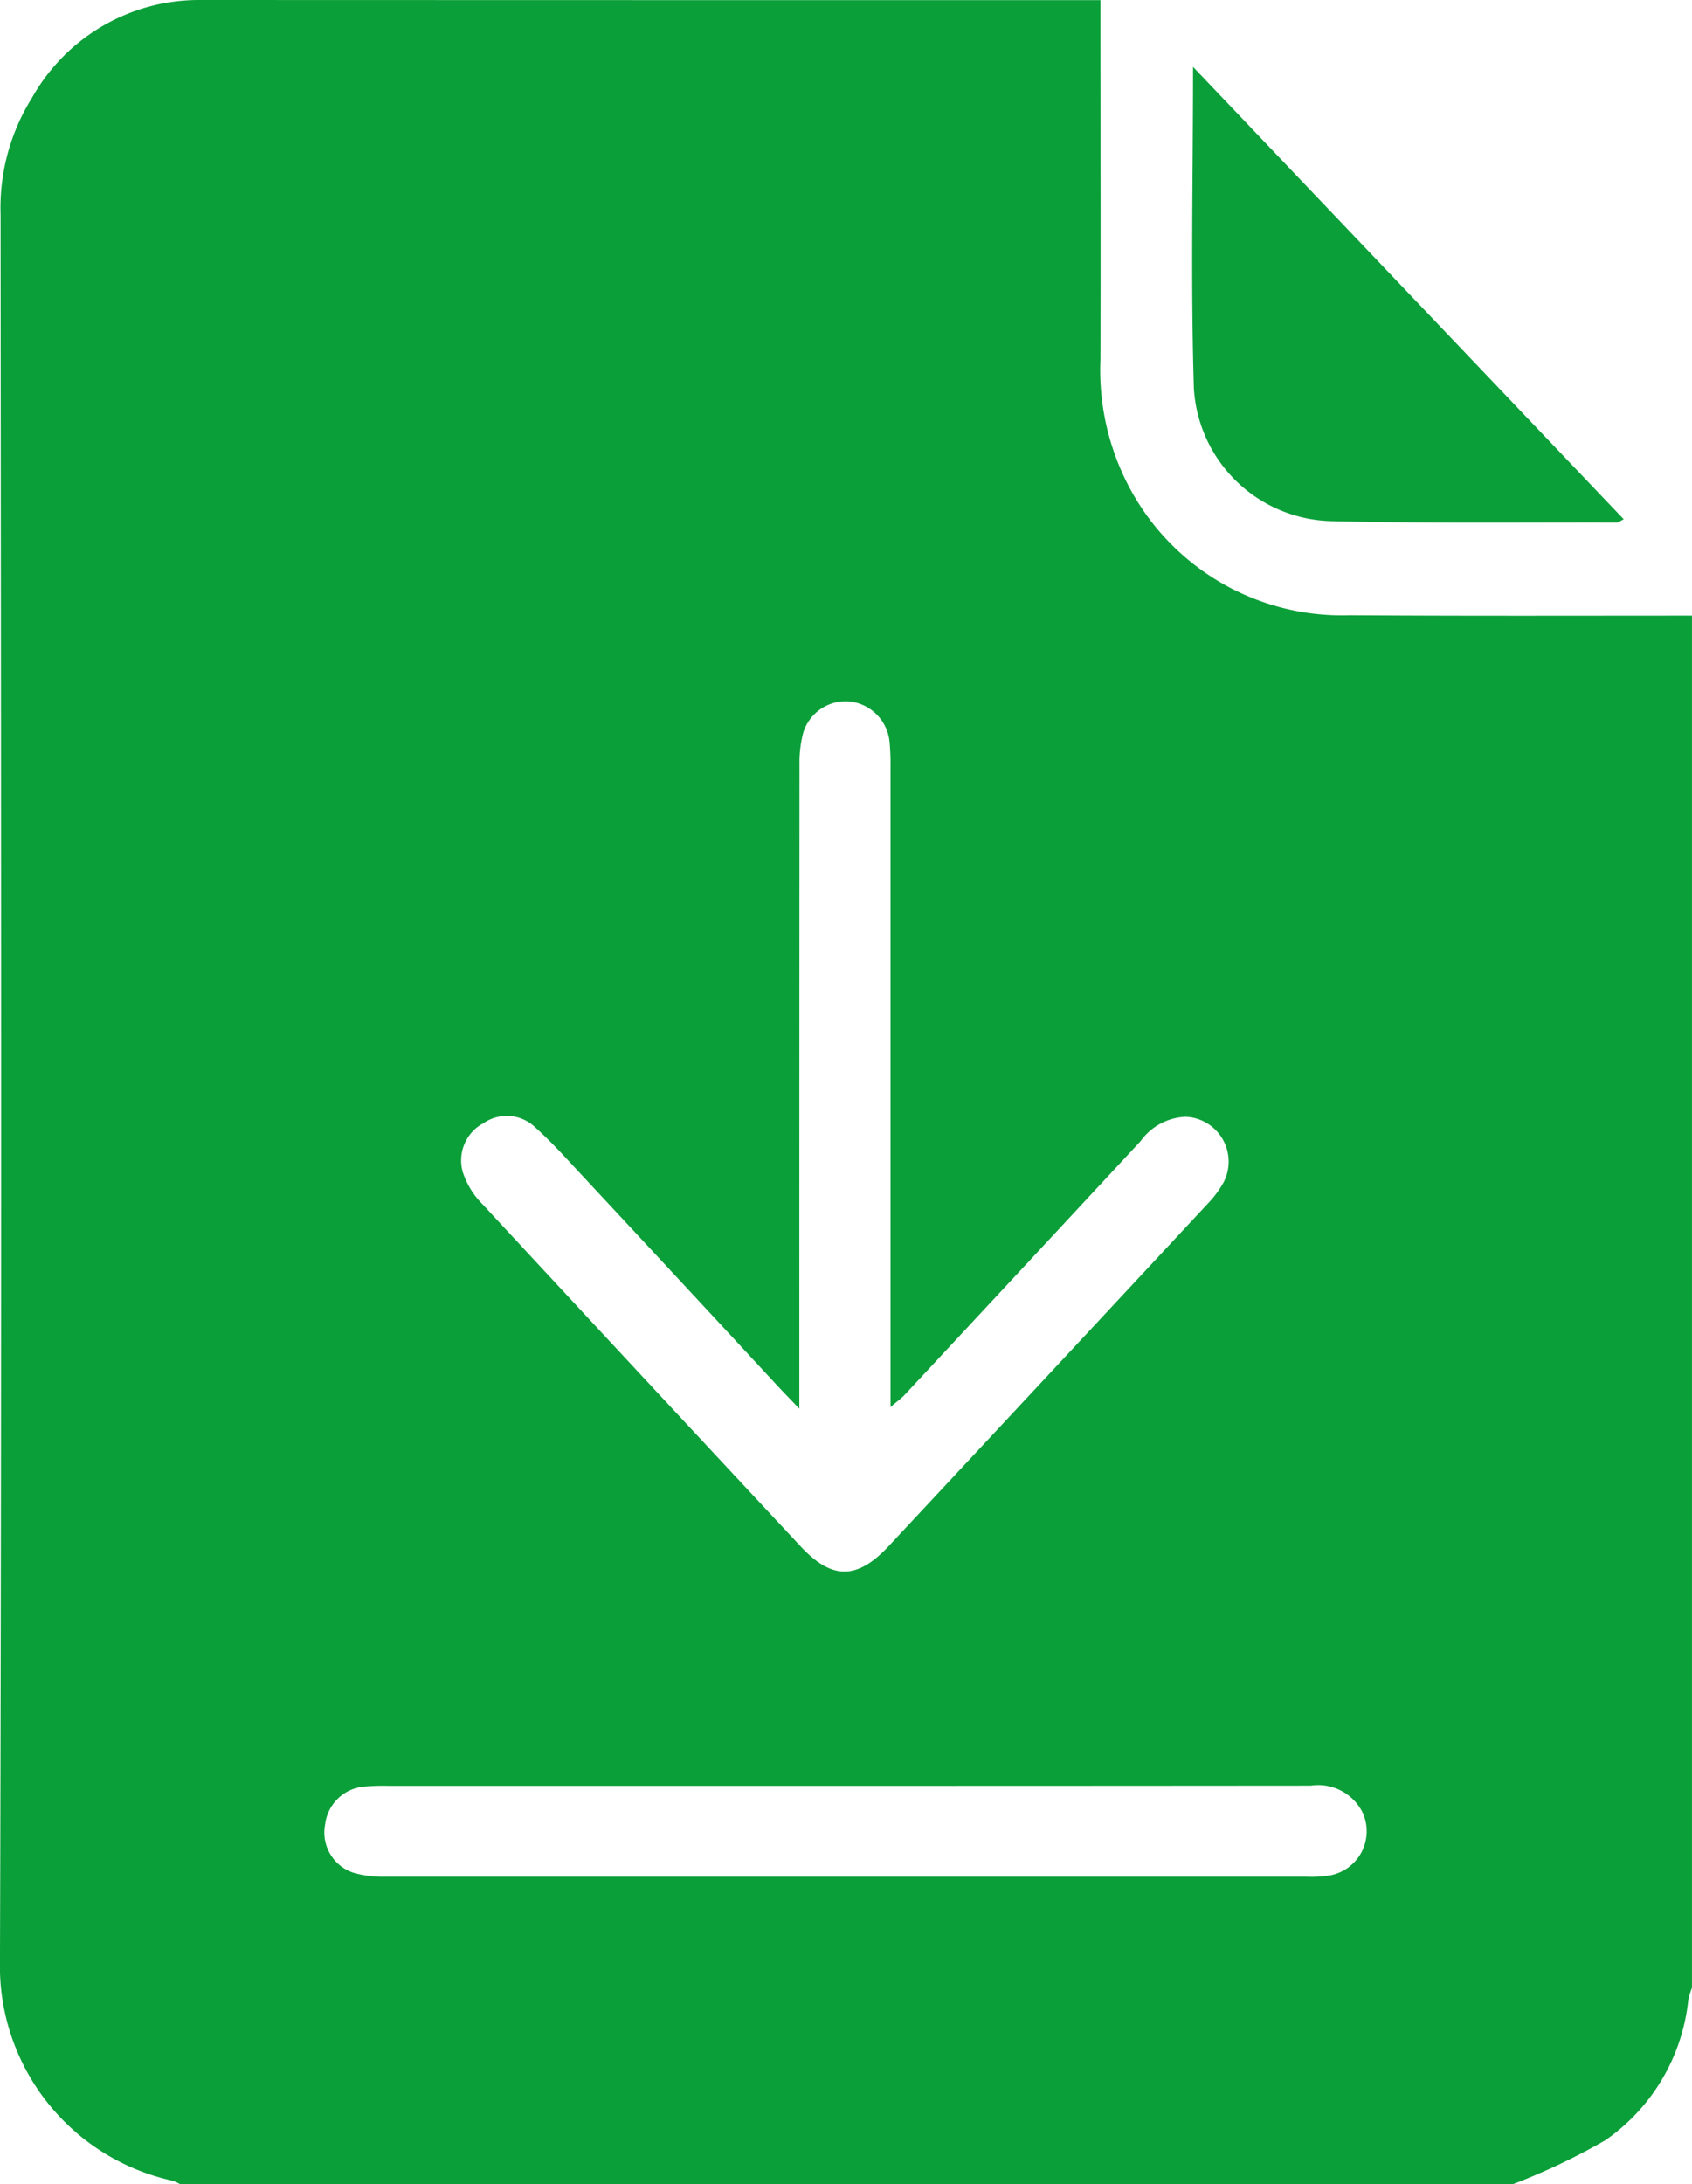 <svg id="Grupo_129819" data-name="Grupo 129819" xmlns="http://www.w3.org/2000/svg" xmlns:xlink="http://www.w3.org/1999/xlink" width="66.5" height="85.822" viewBox="0 0 66.5 85.822">
  <defs>
    <clipPath id="clip-path">
      <rect id="Rectángulo_38866" data-name="Rectángulo 38866" width="66.5" height="85.822" fill="#0b9f39"/>
    </clipPath>
  </defs>
  <g id="Grupo_129818" data-name="Grupo 129818" clip-path="url(#clip-path)">
    <path id="Trazado_156491" data-name="Trazado 156491" d="M53.076,24.172a9.462,9.462,0,0,1-8.526-4.728,9.837,9.837,0,0,1-1.3-5.3c.015-4.366,0-8.731,0-13.1V.006H42.152Q24.993.006,7.833,0A7.526,7.526,0,0,0,1.275,3.815,8.166,8.166,0,0,0,.024,8.432C.041,31.3.072,54.16,0,77.024a8.635,8.635,0,0,0,6.784,8.659,1.375,1.375,0,0,1,.3.139H59.451A25.425,25.425,0,0,0,63.1,84.089a7.672,7.672,0,0,0,3.256-5.519A3.034,3.034,0,0,1,66.5,78.1V24.189c-4.475,0-8.95.016-13.425-.016M18.956,44.166a1.608,1.608,0,0,1,2.086.135c.646.574,1.224,1.225,1.815,1.859q3.86,4.144,7.711,8.3c.225.242.457.479.849.89V54.194q0-12.086.006-24.172a4.533,4.533,0,0,1,.149-1.237,1.746,1.746,0,0,1,1.788-1.227,1.769,1.769,0,0,1,1.6,1.565A9.7,9.7,0,0,1,35,30.212q0,12,0,24v1.073c.273-.234.44-.35.575-.5q4.633-4.972,9.257-9.952a2.283,2.283,0,0,1,1.775-.953,1.763,1.763,0,0,1,1.458,2.623,4.041,4.041,0,0,1-.606.8q-6.259,6.726-12.528,13.443c-1.239,1.327-2.227,1.336-3.454.022q-6.268-6.717-12.514-13.455a3.174,3.174,0,0,1-.773-1.259,1.658,1.658,0,0,1,.758-1.893M52.228,73.691a4.646,4.646,0,0,1-.918.047q-18.079,0-36.158,0a4.153,4.153,0,0,1-1.236-.149,1.663,1.663,0,0,1-1.136-1.91A1.694,1.694,0,0,1,14.27,70.2a8.2,8.2,0,0,1,1.005-.033q8.976,0,17.953,0,9.144,0,18.289-.008a1.954,1.954,0,0,1,2.026,1.033,1.762,1.762,0,0,1-1.315,2.5" transform="translate(-0.001 0)" fill="#0b9f39"/>
    <path id="Trazado_156492" data-name="Trazado 156492" d="M283.906,33.462c3.744.094,7.492.047,11.238.056.066,0,.133-.062.27-.129L278.486,15.613c0,4.36-.094,8.5.033,12.631a5.548,5.548,0,0,0,5.388,5.218" transform="translate(-231.597 -12.986)" fill="#0b9f39"/>
  </g>
</svg>
